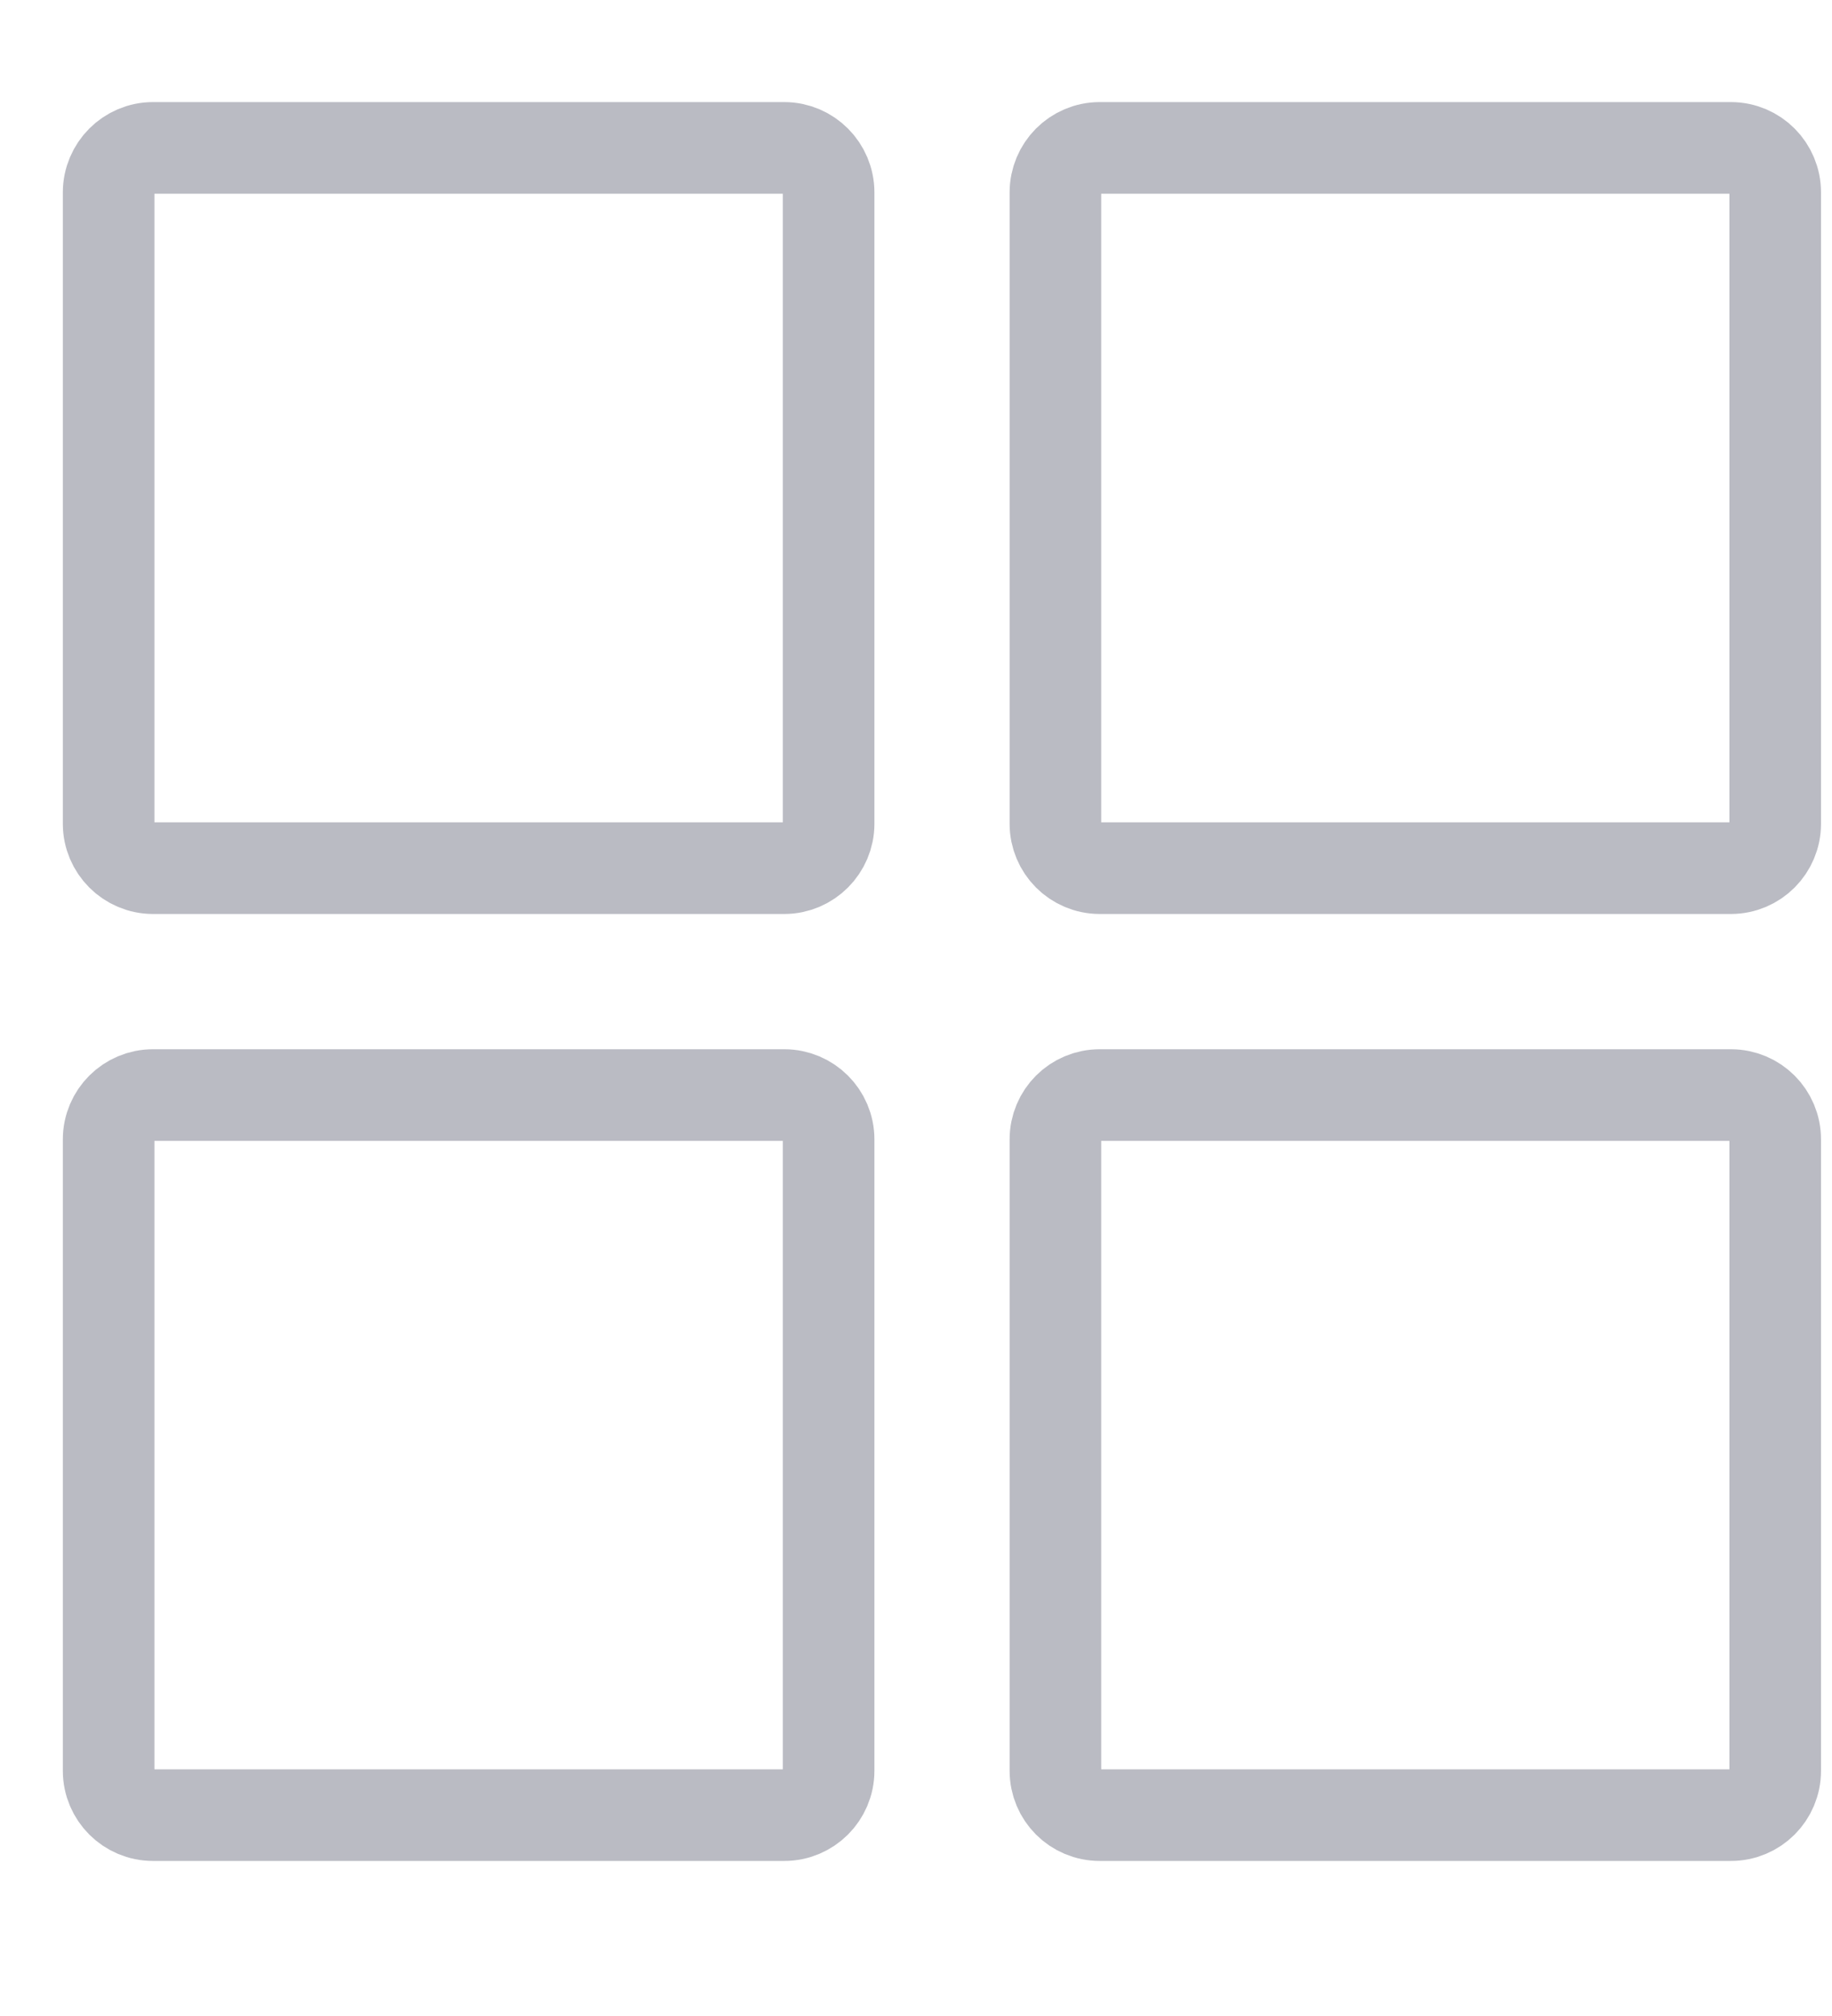 <svg width="10" height="11" viewBox="0 0 10 11" fill="none" xmlns="http://www.w3.org/2000/svg">
<path d="M5.761 1.05C5.761 0.916 5.869 0.807 6.003 0.807H9.448C9.582 0.807 9.69 0.916 9.69 1.05V4.495C9.69 4.628 9.582 4.737 9.448 4.737H6.003C5.869 4.737 5.761 4.628 5.761 4.495V1.05Z" stroke="#BABBC3" stroke-width="0.5"/>
<path d="M0.593 1.05C0.593 0.916 0.702 0.807 0.835 0.807H4.281C4.414 0.807 4.523 0.916 4.523 1.05V4.495C4.523 4.628 4.414 4.737 4.281 4.737H0.835C0.702 4.737 0.593 4.628 0.593 4.495V1.05Z" stroke="#BABBC3" stroke-width="0.5"/>
<path d="M5.761 6.217C5.761 6.083 5.869 5.975 6.003 5.975H9.448C9.582 5.975 9.69 6.083 9.69 6.217V9.662C9.69 9.796 9.582 9.904 9.448 9.904H6.003C5.869 9.904 5.761 9.796 5.761 9.662V6.217Z" stroke="#BABBC3" stroke-width="0.5"/>
<path d="M0.593 6.217C0.593 6.083 0.702 5.975 0.835 5.975H4.281C4.414 5.975 4.523 6.083 4.523 6.217V9.662C4.523 9.796 4.414 9.904 4.281 9.904H0.835C0.702 9.904 0.593 9.796 0.593 9.662V6.217Z" stroke="#BABBC3" stroke-width="0.5"/>
</svg>
